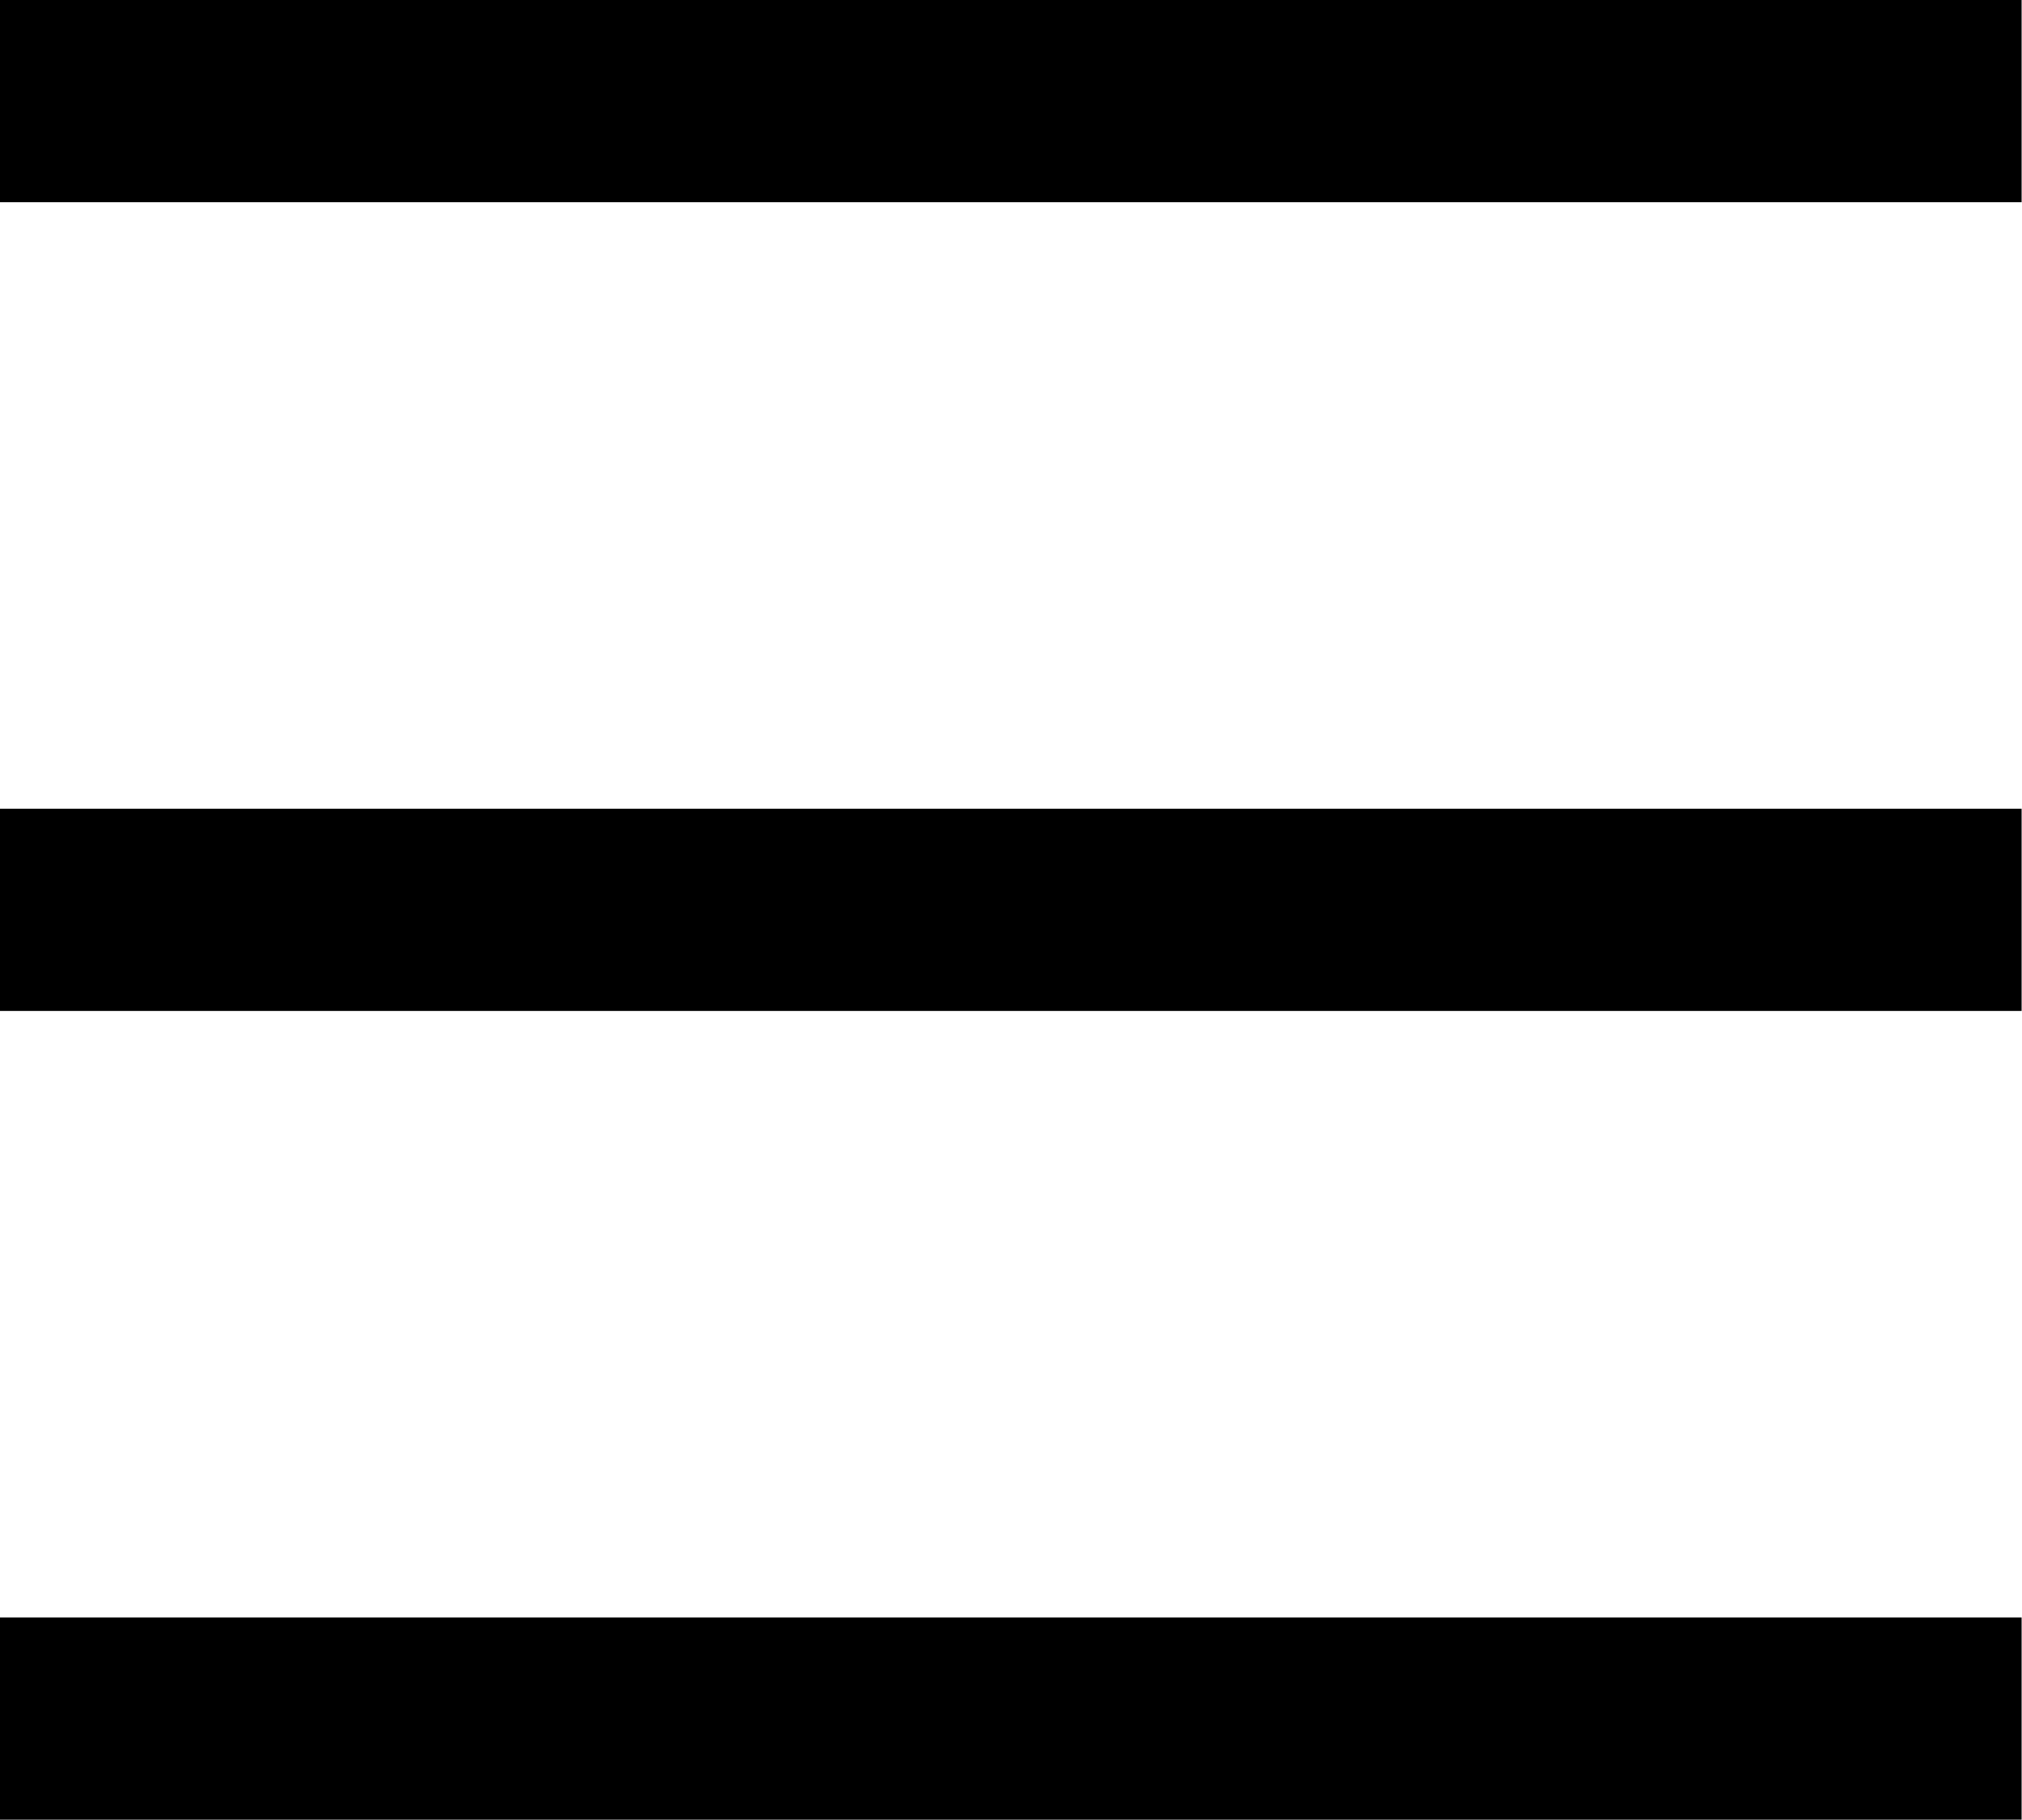<?xml version="1.0" standalone="no"?><!DOCTYPE svg PUBLIC "-//W3C//DTD SVG 1.1//EN" "http://www.w3.org/Graphics/SVG/1.1/DTD/svg11.dtd"><svg t="1586506096045" class="icon" viewBox="0 0 1138 1024" version="1.1" xmlns="http://www.w3.org/2000/svg" p-id="6042" width="17.781" height="16" xmlns:xlink="http://www.w3.org/1999/xlink"><defs><style type="text/css"></style></defs><path d="M0 1024 0 910.222 1137.778 910.222 1137.778 1024 0 1024ZM0 455.111 1137.778 455.111 1137.778 568.889 0 568.889 0 455.111ZM0 0 1137.778 0 1137.778 113.778 0 113.778 0 0Z" p-id="6043"></path></svg>